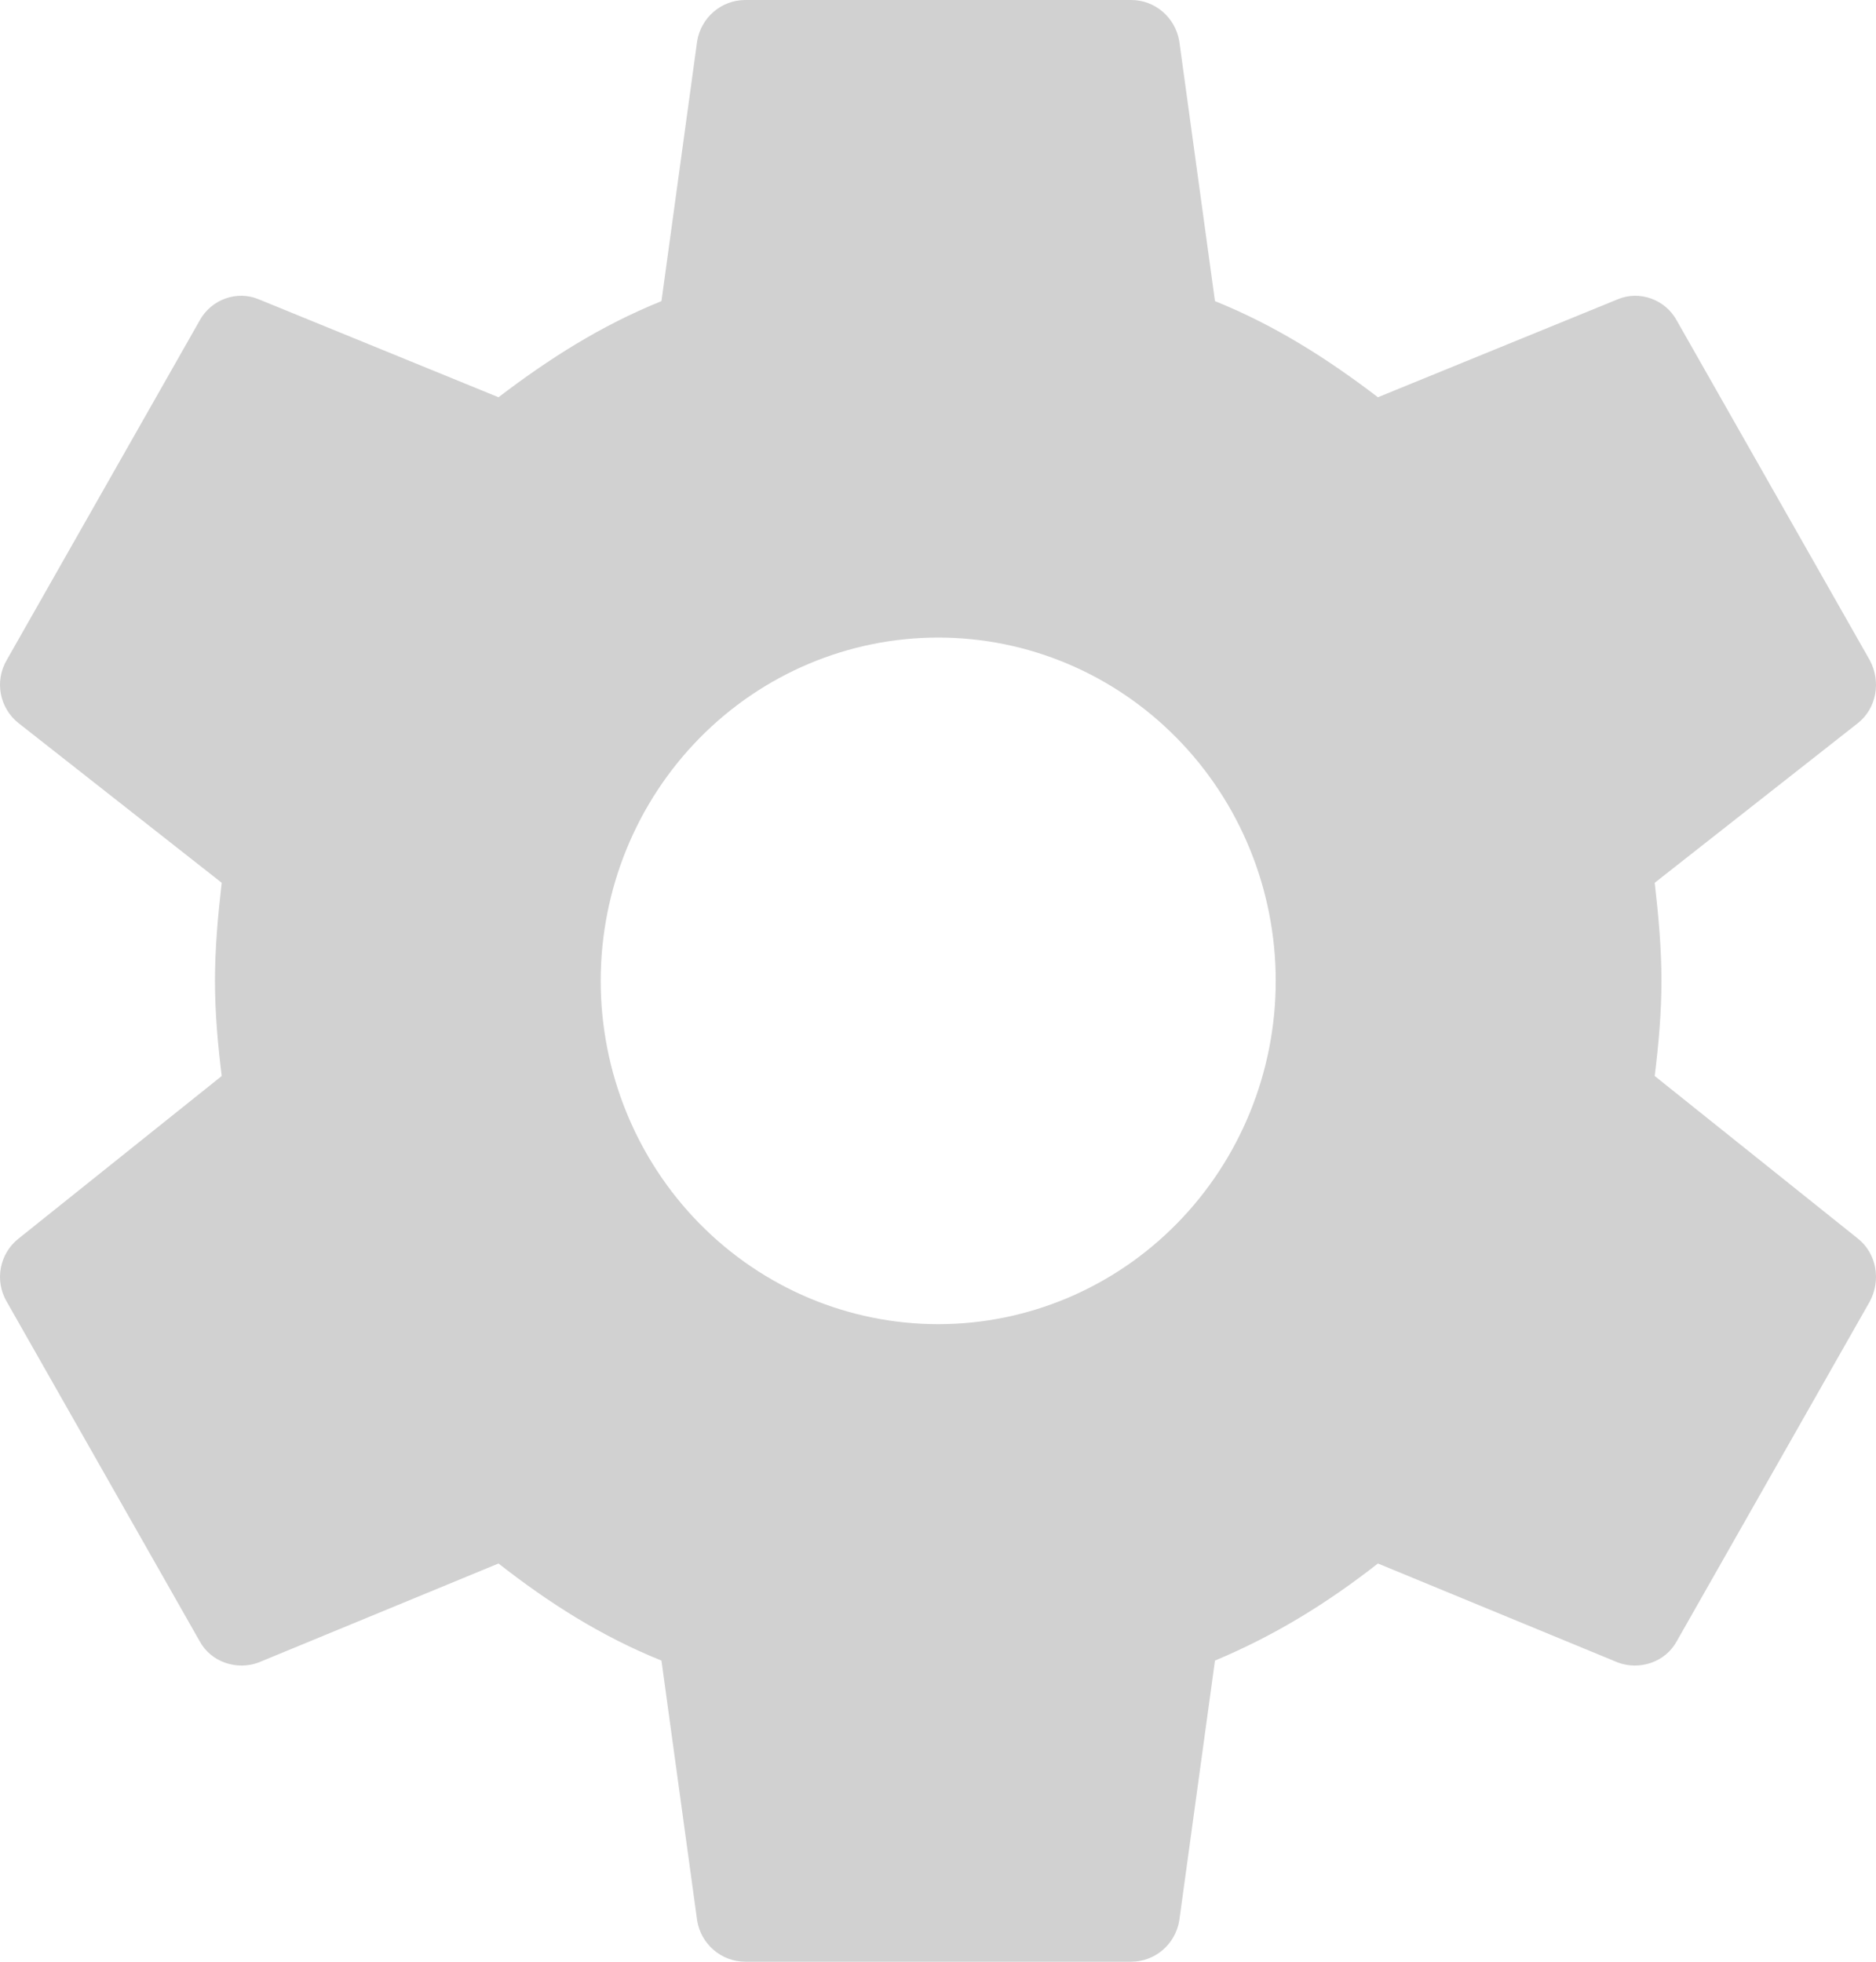 <svg width="44" height="46" viewBox="0 0 44 46" fill="none" xmlns="http://www.w3.org/2000/svg">
<path d="M22.005 31.05C19.905 31.05 17.892 30.202 16.407 28.692C14.923 27.183 14.089 25.135 14.089 23C14.089 20.865 14.923 18.817 16.407 17.308C17.892 15.798 19.905 14.95 22.005 14.95C24.105 14.95 26.118 15.798 27.602 17.308C29.087 18.817 29.921 20.865 29.921 23C29.921 25.135 29.087 27.183 27.602 28.692C26.118 30.202 24.105 31.05 22.005 31.05ZM38.81 25.231C38.9 24.495 38.968 23.759 38.968 23C38.968 22.241 38.9 21.482 38.81 20.7L43.582 16.951C44.011 16.606 44.125 15.985 43.853 15.479L39.33 7.521C39.058 7.015 38.448 6.808 37.95 7.015L32.318 9.315C31.142 8.418 29.921 7.636 28.496 7.061L27.659 0.966C27.613 0.695 27.475 0.449 27.268 0.273C27.061 0.096 26.799 -0.001 26.528 4.21698e-06H17.482C16.916 4.21698e-06 16.441 0.414 16.351 0.966L15.514 7.061C14.089 7.636 12.868 8.418 11.692 9.315L6.06 7.015C5.562 6.808 4.952 7.015 4.68 7.521L0.157 15.479C-0.137 15.985 -0.002 16.606 0.428 16.951L5.2 20.7C5.11 21.482 5.042 22.241 5.042 23C5.042 23.759 5.11 24.495 5.2 25.231L0.428 29.049C-0.002 29.394 -0.137 30.015 0.157 30.521L4.68 38.479C4.952 38.985 5.562 39.169 6.06 38.985L11.692 36.662C12.868 37.582 14.089 38.364 15.514 38.939L16.351 45.034C16.441 45.586 16.916 46 17.482 46H26.528C27.094 46 27.569 45.586 27.659 45.034L28.496 38.939C29.921 38.341 31.142 37.582 32.318 36.662L37.95 38.985C38.448 39.169 39.058 38.985 39.33 38.479L43.853 30.521C44.125 30.015 44.011 29.394 43.582 29.049L38.81 25.231Z" fill="#D1D1D1"/>
</svg>
